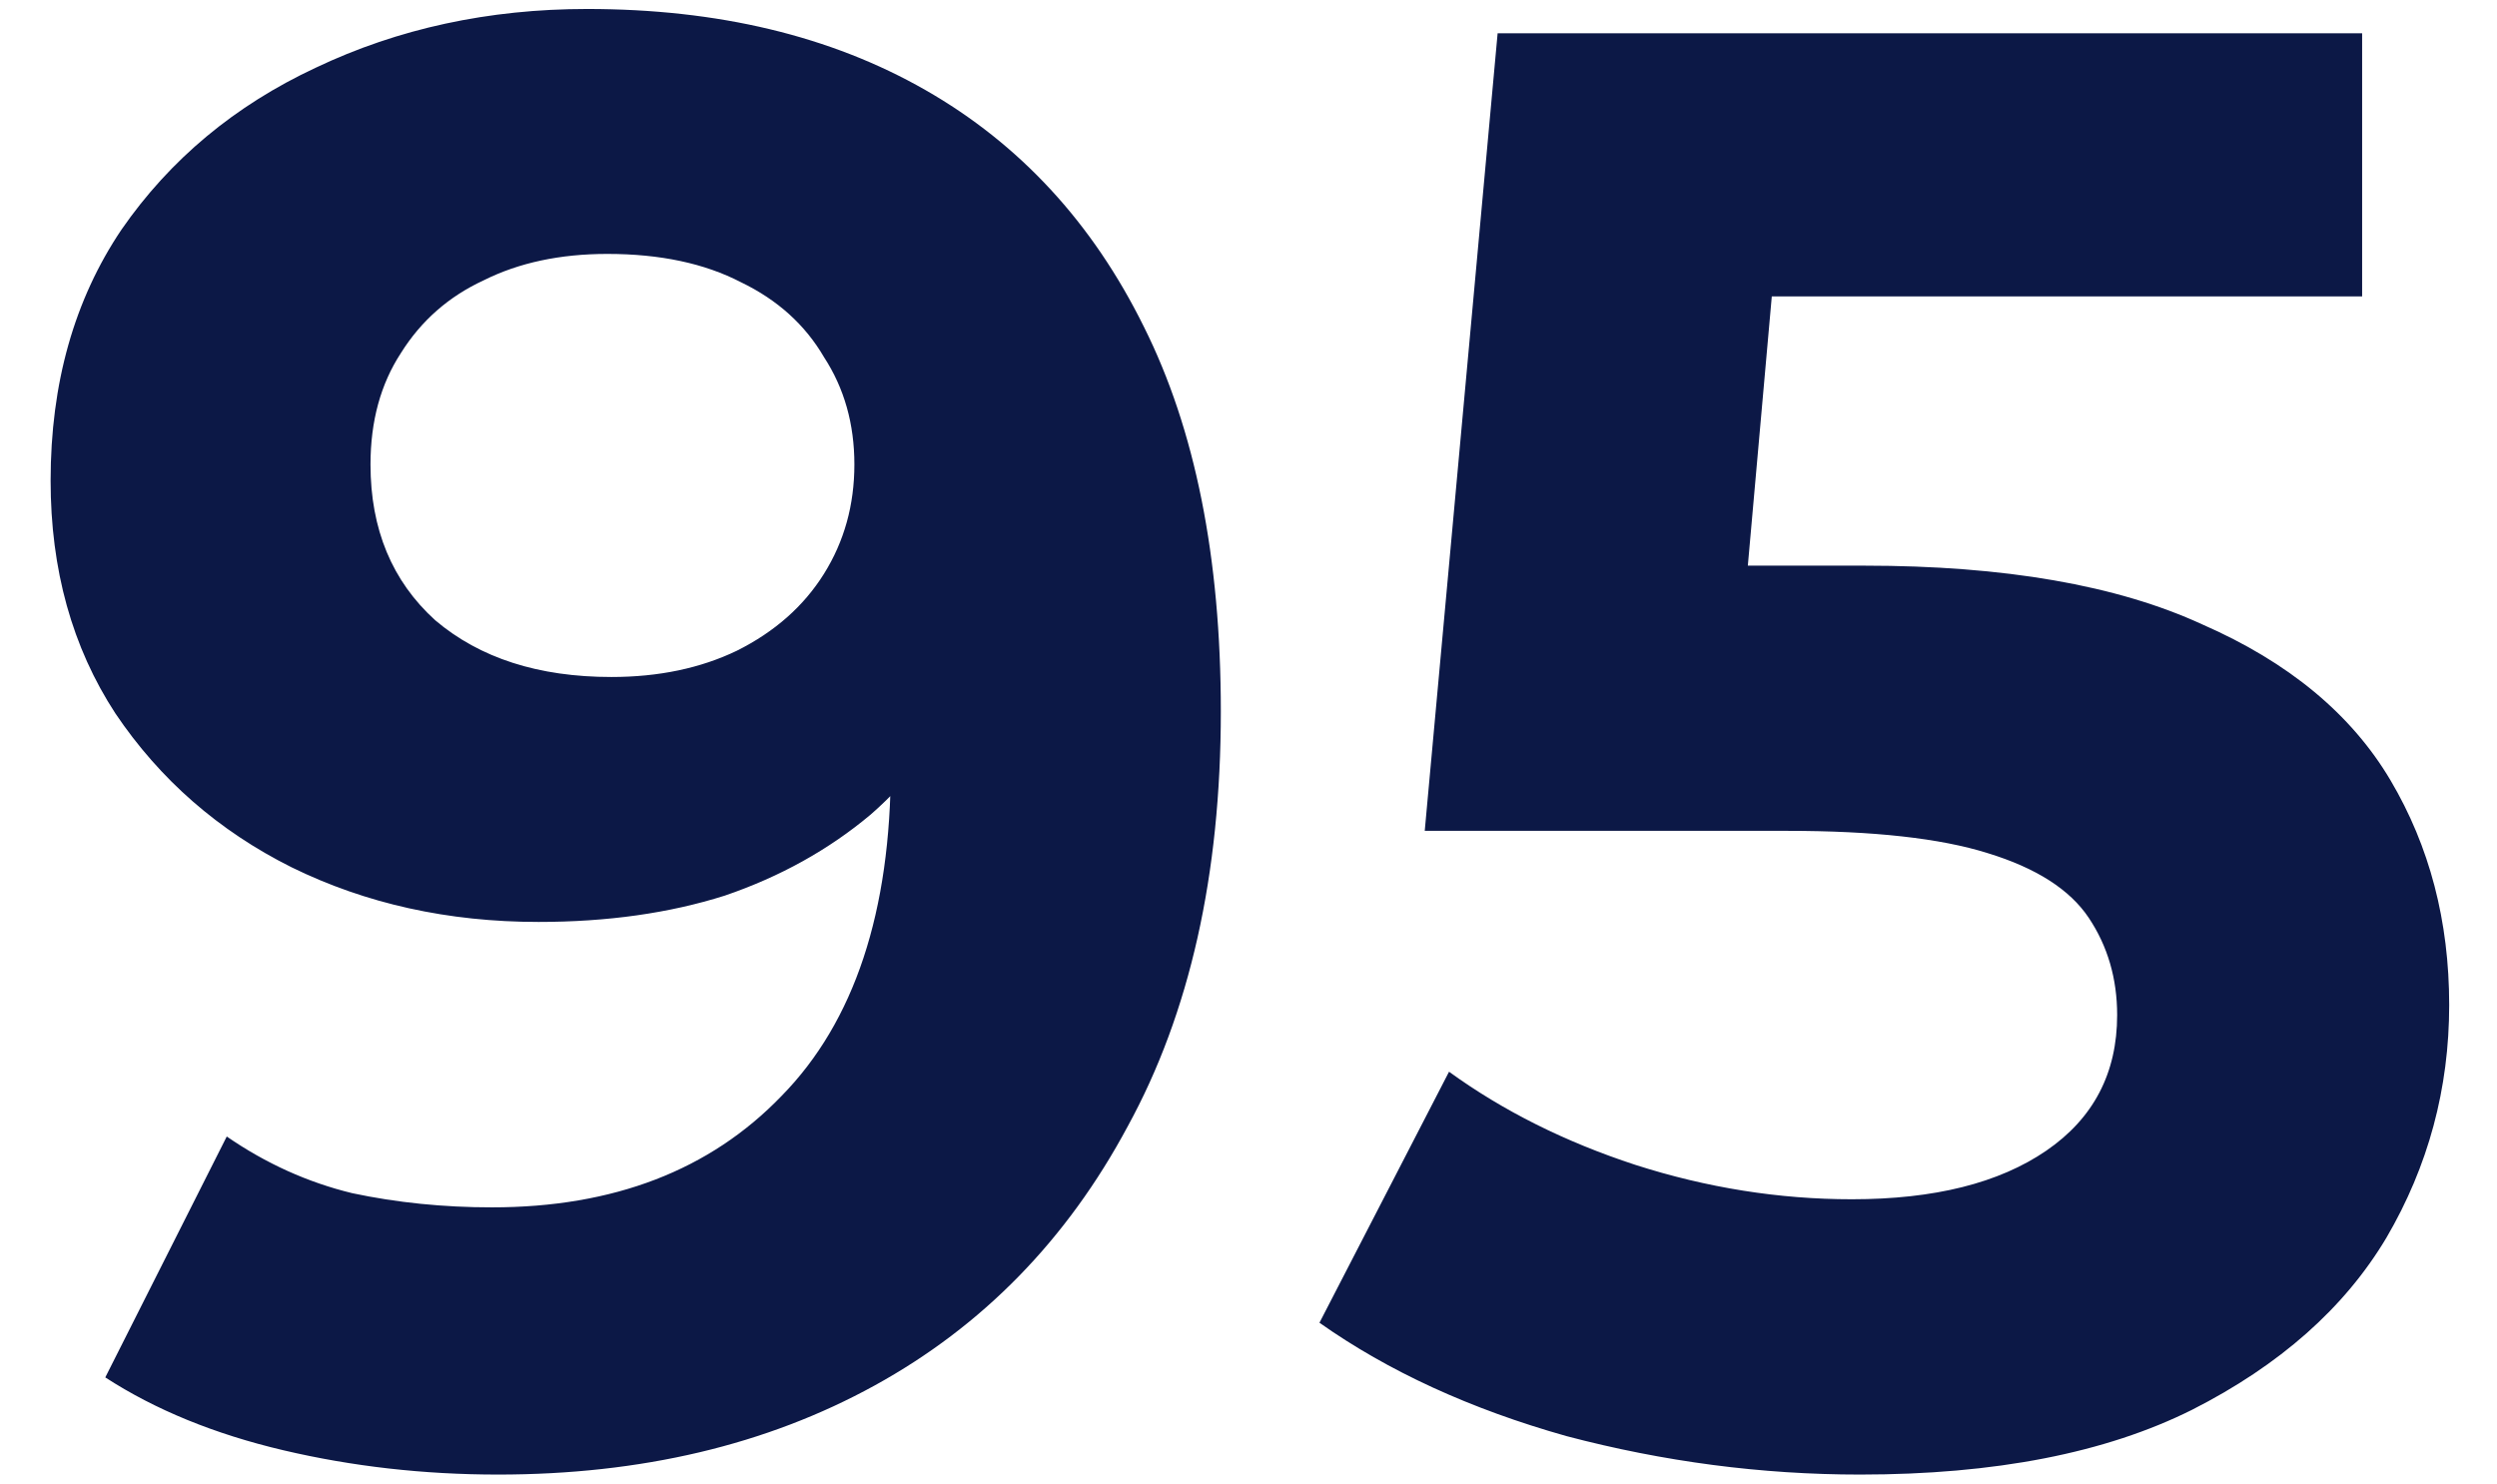 <svg width="74" height="44" viewBox="0 0 72 44" fill="none" xmlns="http://www.w3.org/2000/svg">
<path d="M16.4 0.266C20.28 0.266 23.62 1.066 26.42 2.666C29.22 4.266 31.38 6.606 32.9 9.686C34.42 12.726 35.18 16.526 35.18 21.086C35.18 25.926 34.26 30.026 32.42 33.386C30.62 36.746 28.12 39.306 24.92 41.066C21.72 42.826 18 43.706 13.76 43.706C11.56 43.706 9.44 43.466 7.4 42.986C5.36 42.506 3.6 41.786 2.12 40.826L5.72 33.686C6.88 34.486 8.12 35.046 9.44 35.366C10.76 35.646 12.14 35.786 13.58 35.786C17.18 35.786 20.04 34.686 22.16 32.486C24.32 30.286 25.4 27.026 25.4 22.706C25.4 21.986 25.38 21.186 25.34 20.306C25.3 19.426 25.2 18.546 25.04 17.666L27.68 20.186C27 21.746 26.04 23.066 24.8 24.146C23.56 25.186 22.12 25.986 20.48 26.546C18.84 27.066 17 27.326 14.96 27.326C12.28 27.326 9.84 26.786 7.64 25.706C5.48 24.626 3.74 23.106 2.42 21.146C1.14 19.186 0.5 16.886 0.5 14.246C0.5 11.366 1.2 8.886 2.6 6.806C4.04 4.726 5.96 3.126 8.36 2.006C10.8 0.846 13.48 0.266 16.4 0.266ZM17 7.526C15.6 7.526 14.38 7.786 13.34 8.306C12.3 8.786 11.48 9.506 10.88 10.466C10.28 11.386 9.98 12.486 9.98 13.766C9.98 15.686 10.62 17.226 11.9 18.386C13.22 19.506 14.96 20.066 17.12 20.066C18.52 20.066 19.76 19.806 20.84 19.286C21.96 18.726 22.82 17.966 23.42 17.006C24.02 16.046 24.32 14.966 24.32 13.766C24.32 12.566 24.02 11.506 23.42 10.586C22.86 9.626 22.04 8.886 20.96 8.366C19.88 7.806 18.56 7.526 17 7.526ZM54.123 43.706C51.203 43.706 48.303 43.326 45.423 42.566C42.583 41.766 40.143 40.646 38.103 39.206L41.943 31.766C43.543 32.926 45.383 33.846 47.463 34.526C49.583 35.206 51.723 35.546 53.883 35.546C56.323 35.546 58.243 35.066 59.643 34.106C61.043 33.146 61.743 31.806 61.743 30.086C61.743 29.006 61.463 28.046 60.903 27.206C60.343 26.366 59.343 25.726 57.903 25.286C56.503 24.846 54.523 24.626 51.963 24.626H41.223L43.383 0.986H69.003V8.786H46.863L51.903 4.346L50.403 21.206L45.363 16.766H54.243C58.403 16.766 61.743 17.346 64.263 18.506C66.823 19.626 68.683 21.166 69.843 23.126C71.003 25.086 71.583 27.306 71.583 29.786C71.583 32.266 70.963 34.566 69.723 36.686C68.483 38.766 66.563 40.466 63.963 41.786C61.403 43.066 58.123 43.706 54.123 43.706Z" fill="#0c1846"/>
</svg>
